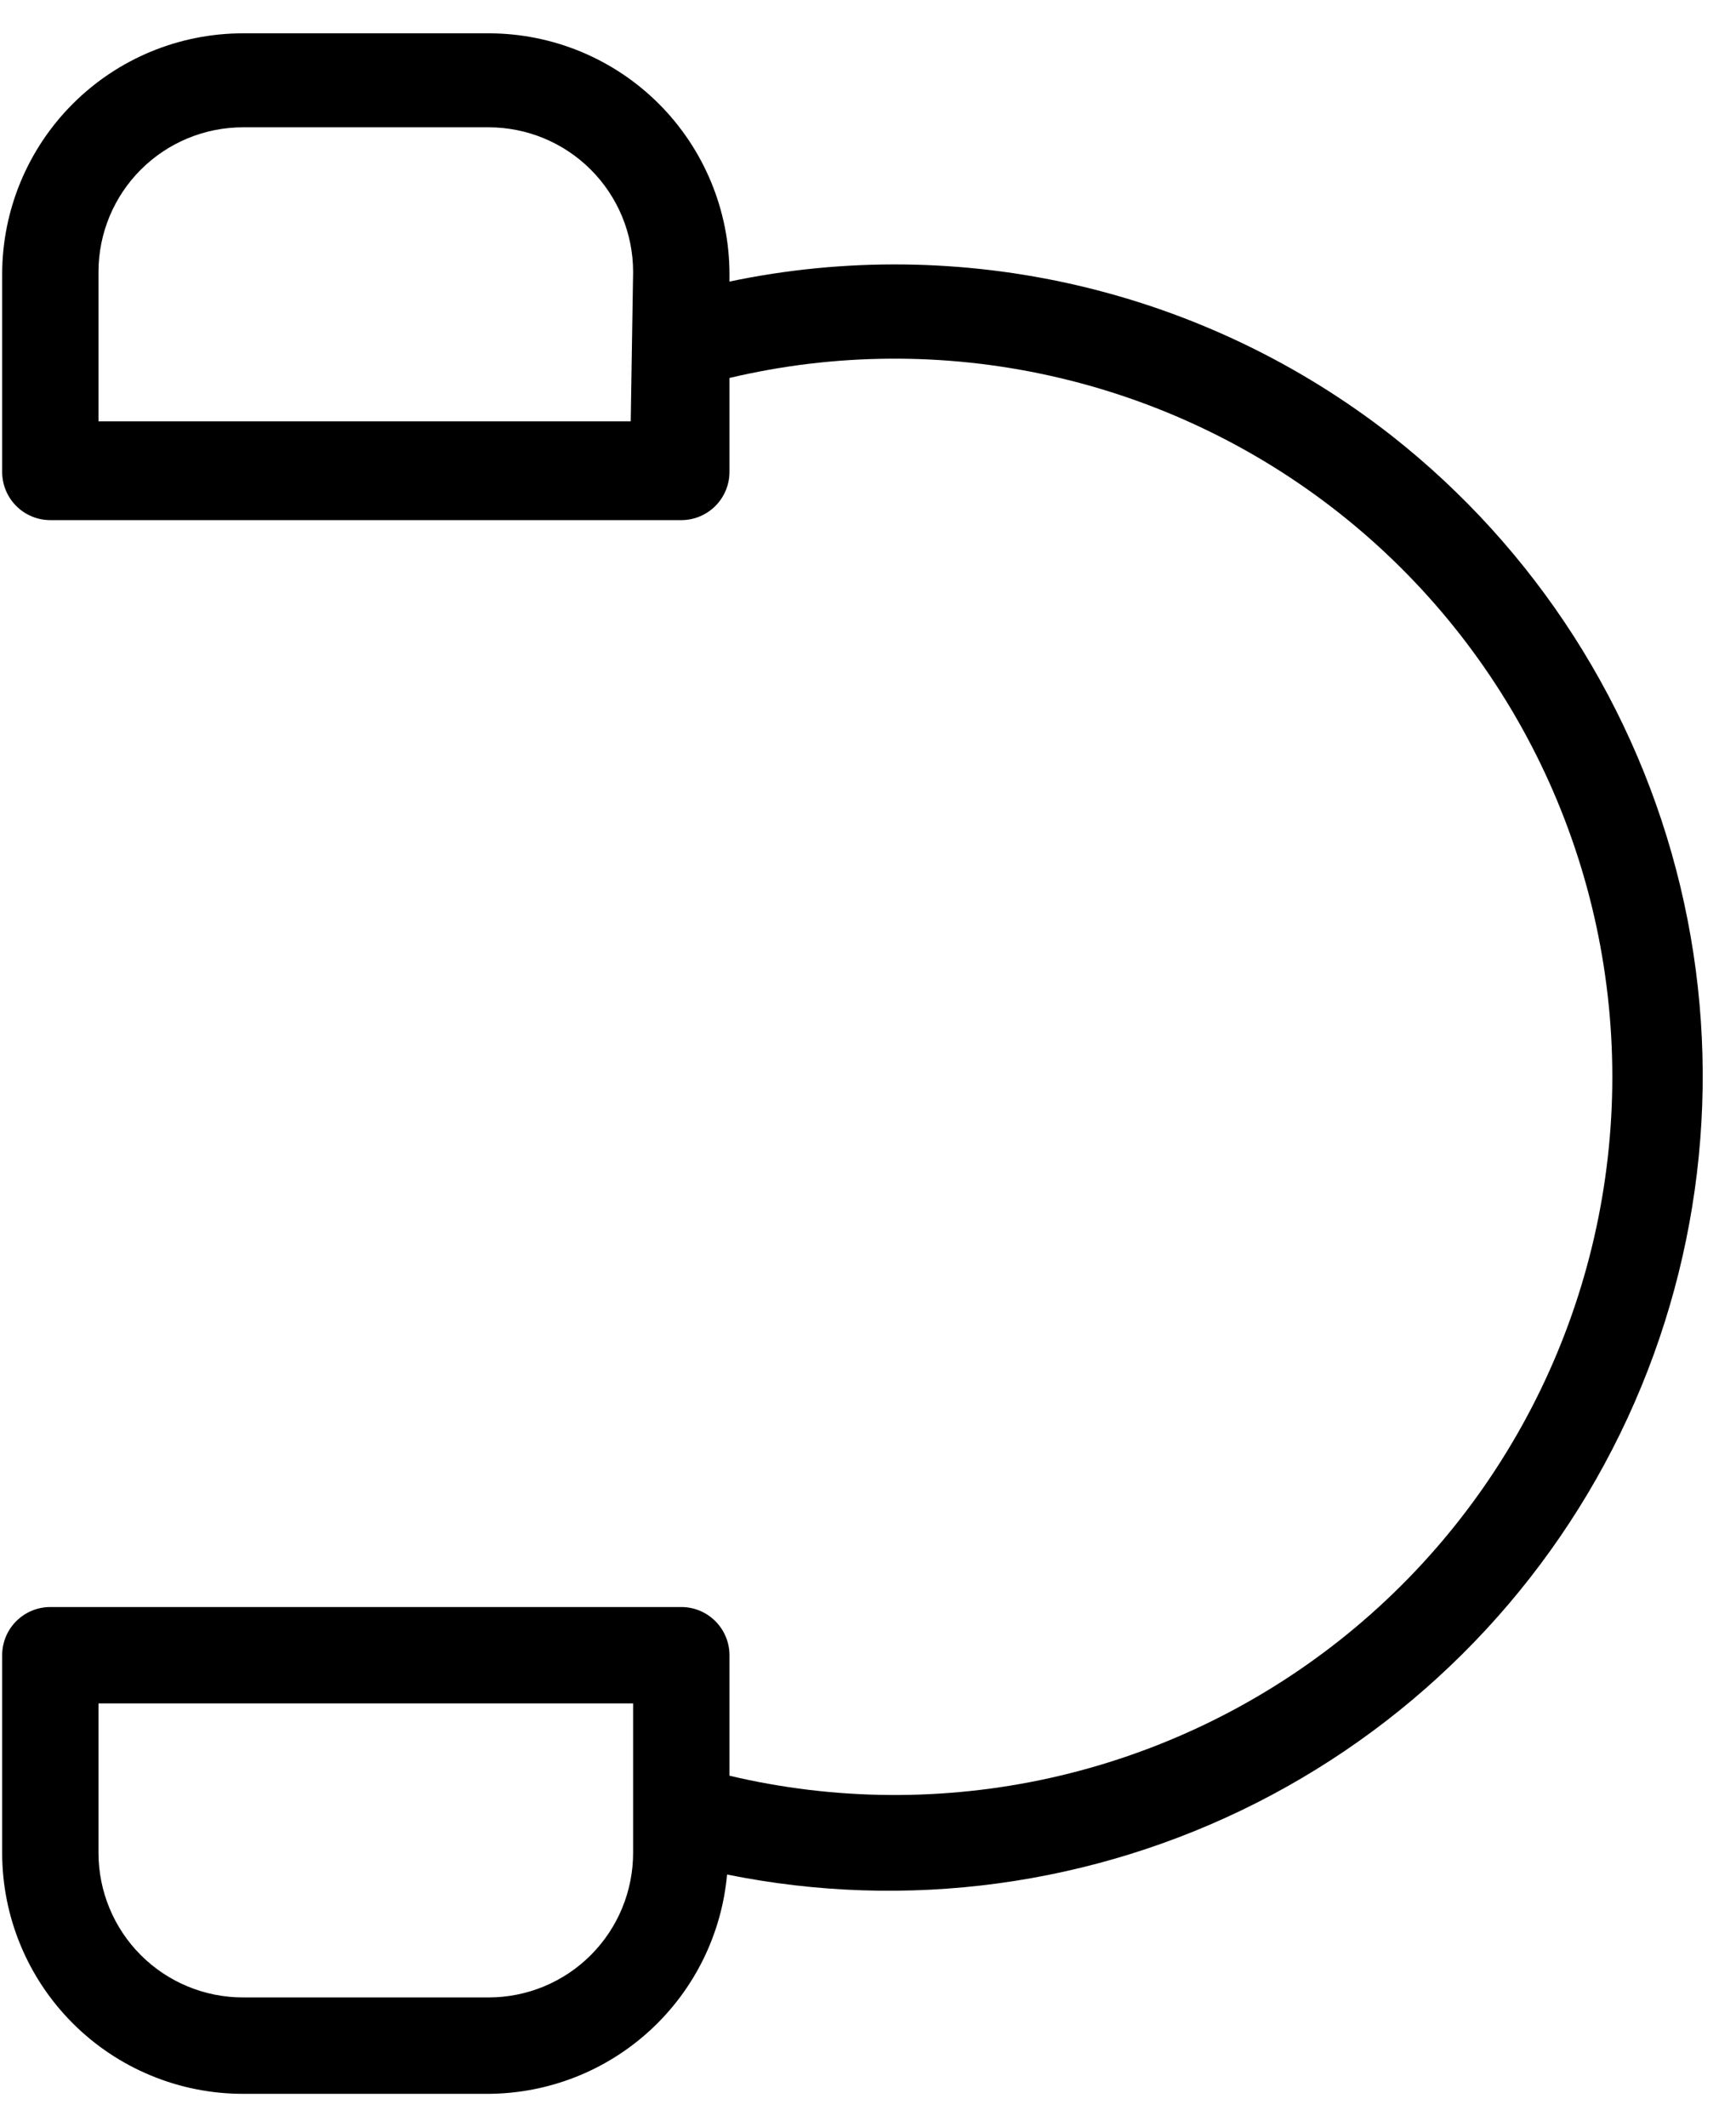 <svg width="49" height="60" viewBox="0 0 49 60" fill="none" xmlns="http://www.w3.org/2000/svg">
<path d="M20.522 52.874C25.589 53.901 30.855 53.189 35.468 50.852C40.08 48.515 43.77 44.691 45.94 39.997C48.109 35.304 48.633 30.016 47.425 24.988C46.217 19.961 43.348 15.488 39.283 12.292C36.672 10.25 33.646 8.803 30.417 8.051C27.188 7.3 23.834 7.262 20.59 7.942V7.738C20.59 5.935 19.873 4.206 18.599 2.931C17.324 1.656 15.595 0.94 13.792 0.94L6.858 0.94C5.055 0.94 3.326 1.656 2.052 2.931C0.777 4.206 0.061 5.935 0.061 7.738V13.312C0.061 13.672 0.204 14.018 0.459 14.273C0.714 14.528 1.06 14.671 1.42 14.671L19.23 14.671C19.591 14.671 19.936 14.528 20.191 14.273C20.446 14.018 20.59 13.672 20.59 13.312V10.661C23.564 9.957 26.659 9.936 29.643 10.599C32.627 11.261 35.423 12.591 37.82 14.487C40.217 16.383 42.154 18.798 43.486 21.549C44.817 24.3 45.509 27.317 45.509 30.374C45.509 33.431 44.817 36.448 43.486 39.199C42.154 41.95 40.217 44.365 37.82 46.261C35.423 48.157 32.627 49.487 29.643 50.15C26.659 50.812 23.564 50.791 20.59 50.087V46.688C20.59 46.328 20.446 45.982 20.191 45.727C19.936 45.472 19.591 45.329 19.23 45.329H1.42C1.06 45.329 0.714 45.472 0.459 45.727C0.204 45.982 0.061 46.328 0.061 46.688V52.263C0.061 54.066 0.777 55.794 2.052 57.069C3.326 58.344 5.055 59.06 6.858 59.06H13.792C15.482 59.05 17.108 58.411 18.352 57.267C19.596 56.124 20.37 54.558 20.522 52.874ZM17.803 11.884L2.78 11.884V7.67C2.78 6.588 3.209 5.551 3.974 4.786C4.739 4.021 5.777 3.591 6.858 3.591L13.792 3.591C14.874 3.591 15.911 4.021 16.676 4.786C17.441 5.551 17.87 6.588 17.87 7.67L17.803 11.884ZM6.858 56.341C5.777 56.341 4.739 55.912 3.974 55.147C3.209 54.382 2.78 53.344 2.78 52.263V48.048H17.87V52.263C17.87 53.344 17.441 54.382 16.676 55.147C15.911 55.912 14.874 56.341 13.792 56.341H6.858Z" fill="black"/>
</svg>
